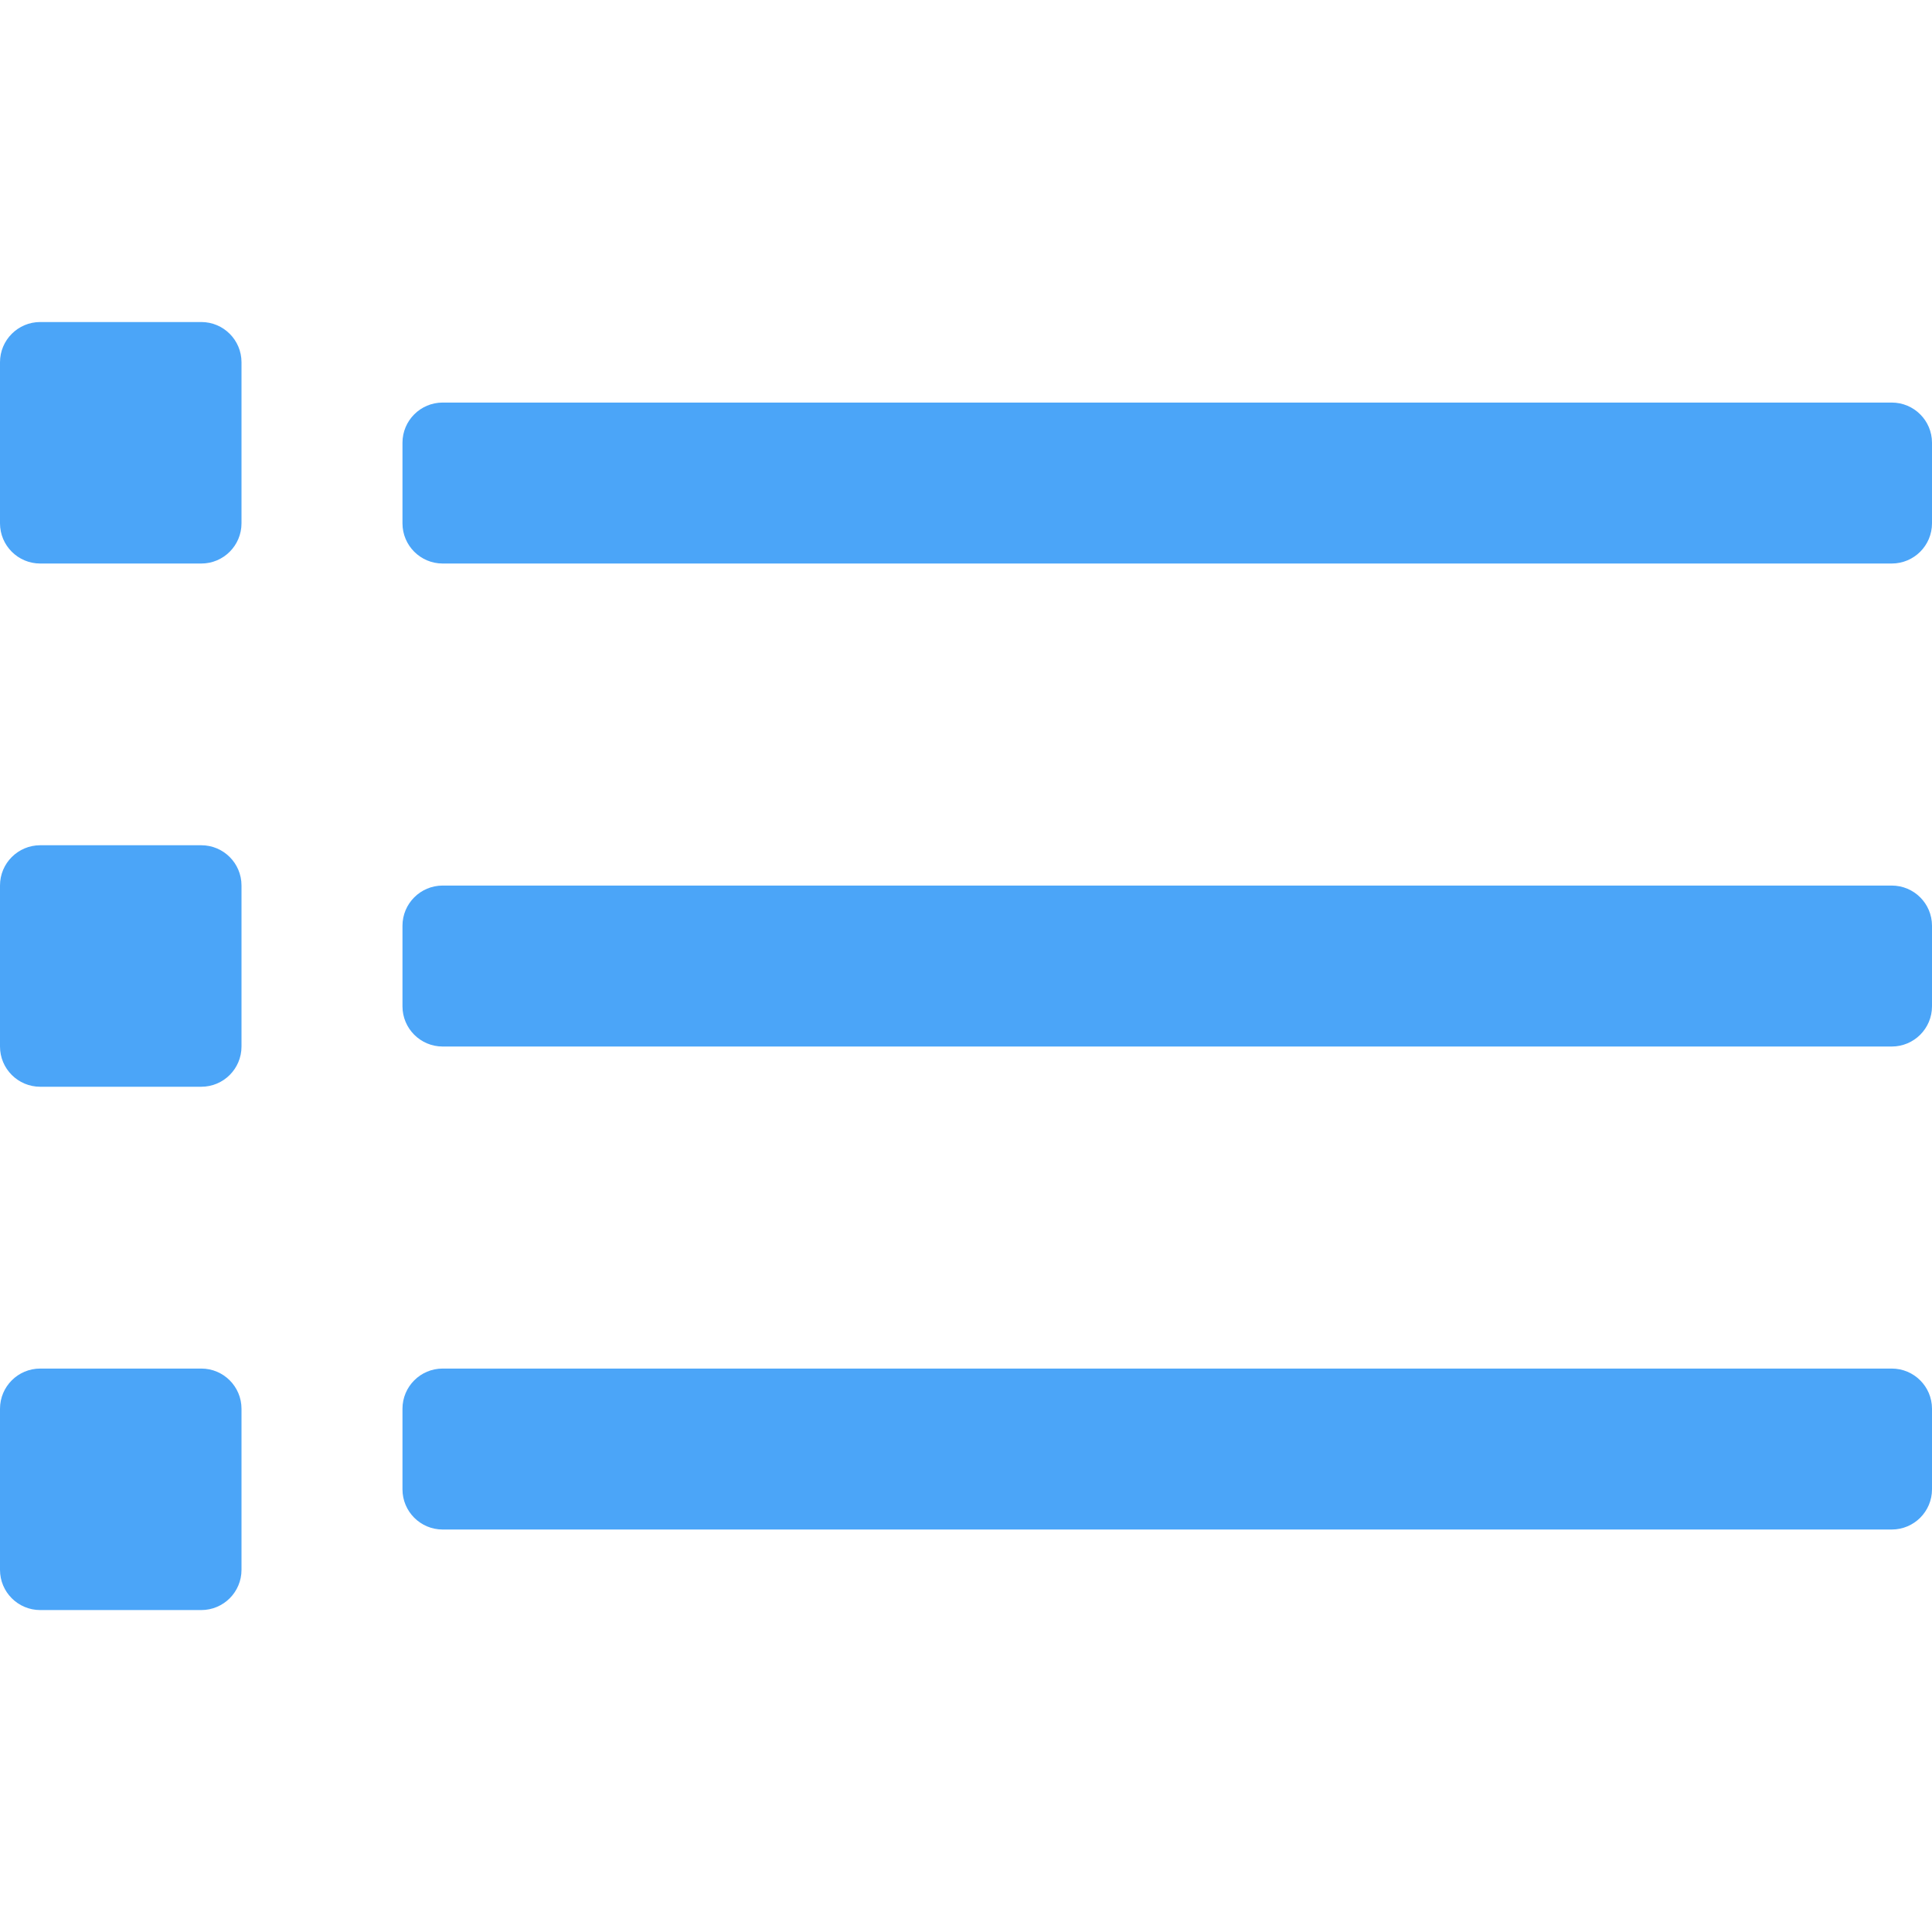 <svg width="22" height="22" viewBox="0 0 22 22" fill="none" xmlns="http://www.w3.org/2000/svg">
<path d="M2.292 3.667H0.458C0.205 3.667 0 3.872 0 4.125V5.959C0 6.212 0.205 6.417 0.458 6.417H2.292C2.545 6.417 2.75 6.212 2.75 5.959V4.125C2.75 3.872 2.545 3.667 2.292 3.667Z" fill="#4BA5F8"/>
<path d="M2.292 9.625H0.458C0.205 9.625 0 9.83 0 10.083V11.917C0 12.17 0.205 12.375 0.458 12.375H2.292C2.545 12.375 2.75 12.17 2.75 11.917V10.083C2.75 9.83 2.545 9.625 2.292 9.625Z" fill="#4BA5F8"/>
<path d="M2.292 15.584H0.458C0.205 15.584 0 15.789 0 16.042V17.876C0 18.129 0.205 18.334 0.458 18.334H2.292C2.545 18.334 2.75 18.129 2.75 17.876V16.042C2.75 15.789 2.545 15.584 2.292 15.584Z" fill="#4BA5F8"/>
<path d="M21.541 4.584H5.041C4.788 4.584 4.583 4.789 4.583 5.042V5.959C4.583 6.212 4.788 6.417 5.041 6.417H21.541C21.795 6.417 22 6.212 22 5.959V5.042C22 4.789 21.795 4.584 21.541 4.584Z" fill="#4BA5F8"/>
<path d="M21.541 10.084H5.041C4.788 10.084 4.583 10.289 4.583 10.542V11.459C4.583 11.712 4.788 11.917 5.041 11.917H21.541C21.795 11.917 22 11.712 22 11.459V10.542C22 10.289 21.795 10.084 21.541 10.084Z" fill="#4BA5F8"/>
<path d="M21.541 15.584H5.041C4.788 15.584 4.583 15.789 4.583 16.042V16.959C4.583 17.212 4.788 17.417 5.041 17.417H21.541C21.795 17.417 22 17.212 22 16.959V16.042C22 15.789 21.795 15.584 21.541 15.584Z" fill="#4BA5F8"/>
</svg>
